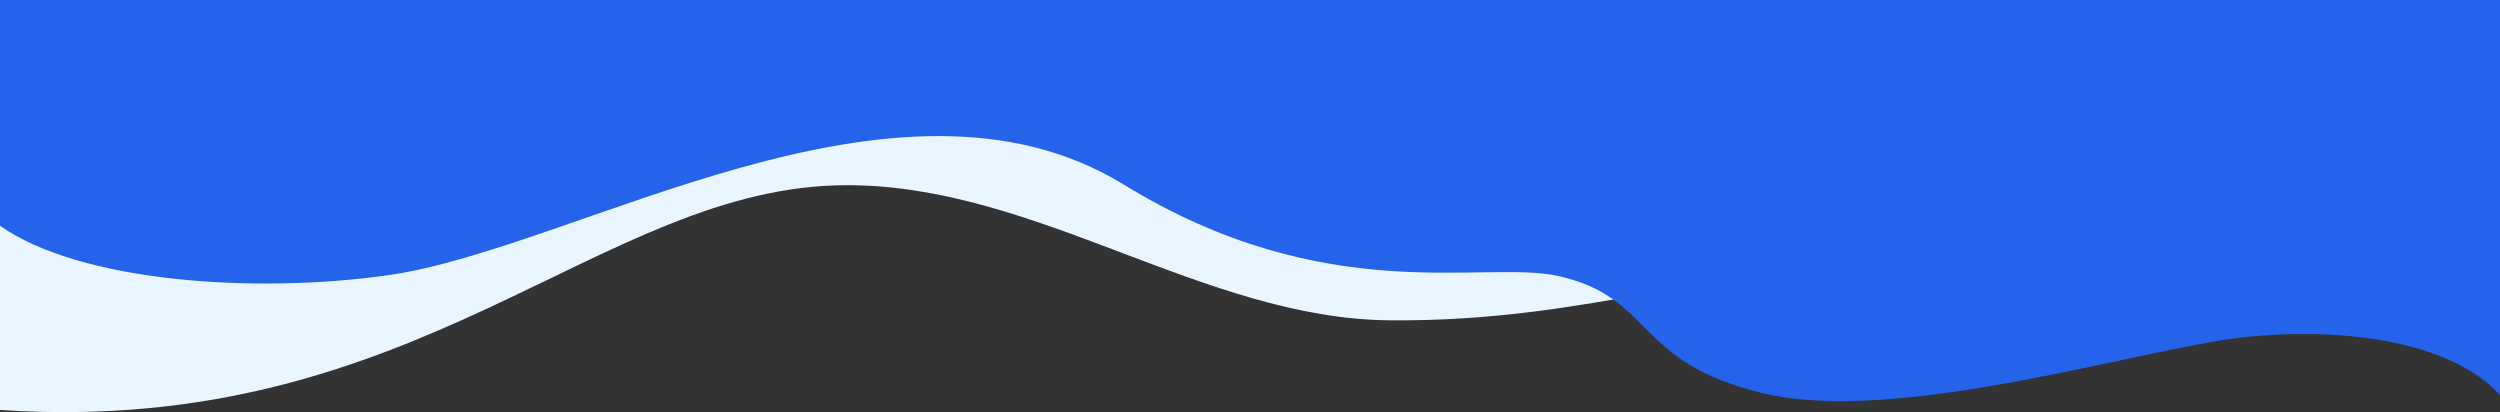 <svg xmlns="http://www.w3.org/2000/svg" viewBox="0 0 2000.13 329.69"><rect x="0" y="0" width="2000.13" height="329.69" fill="#333333" stroke="none"/><defs><style>.a{fill:#e9f6ff;}.b{fill:#2563eb;}</style></defs><title>Asset 2</title><path class="a" d="M677.8,148.15c151.74,0,285.45,106.66,433.56,108.11,162.37,1.59,267.18-46.33,411.88-46.33,161.06,0,399.79-76,475.79,63.22L2000.13,40H0V328C336.21,350.34,479.49,148.15,677.8,148.15Z"/><path class="b" d="M0,180.59c63.81,45,203.44,54.75,310.38,39.6C461.07,198.83,717.08,36,899,147.63c162.53,99.79,288.19,60,347.52,73.15,77.41,17.19,59.72,69.21,164.81,94,109.25,25.75,305.82-37.28,386.79-45.29,81.22-8.05,164.57,5,202.05,46.69V0H0Z"/></svg>